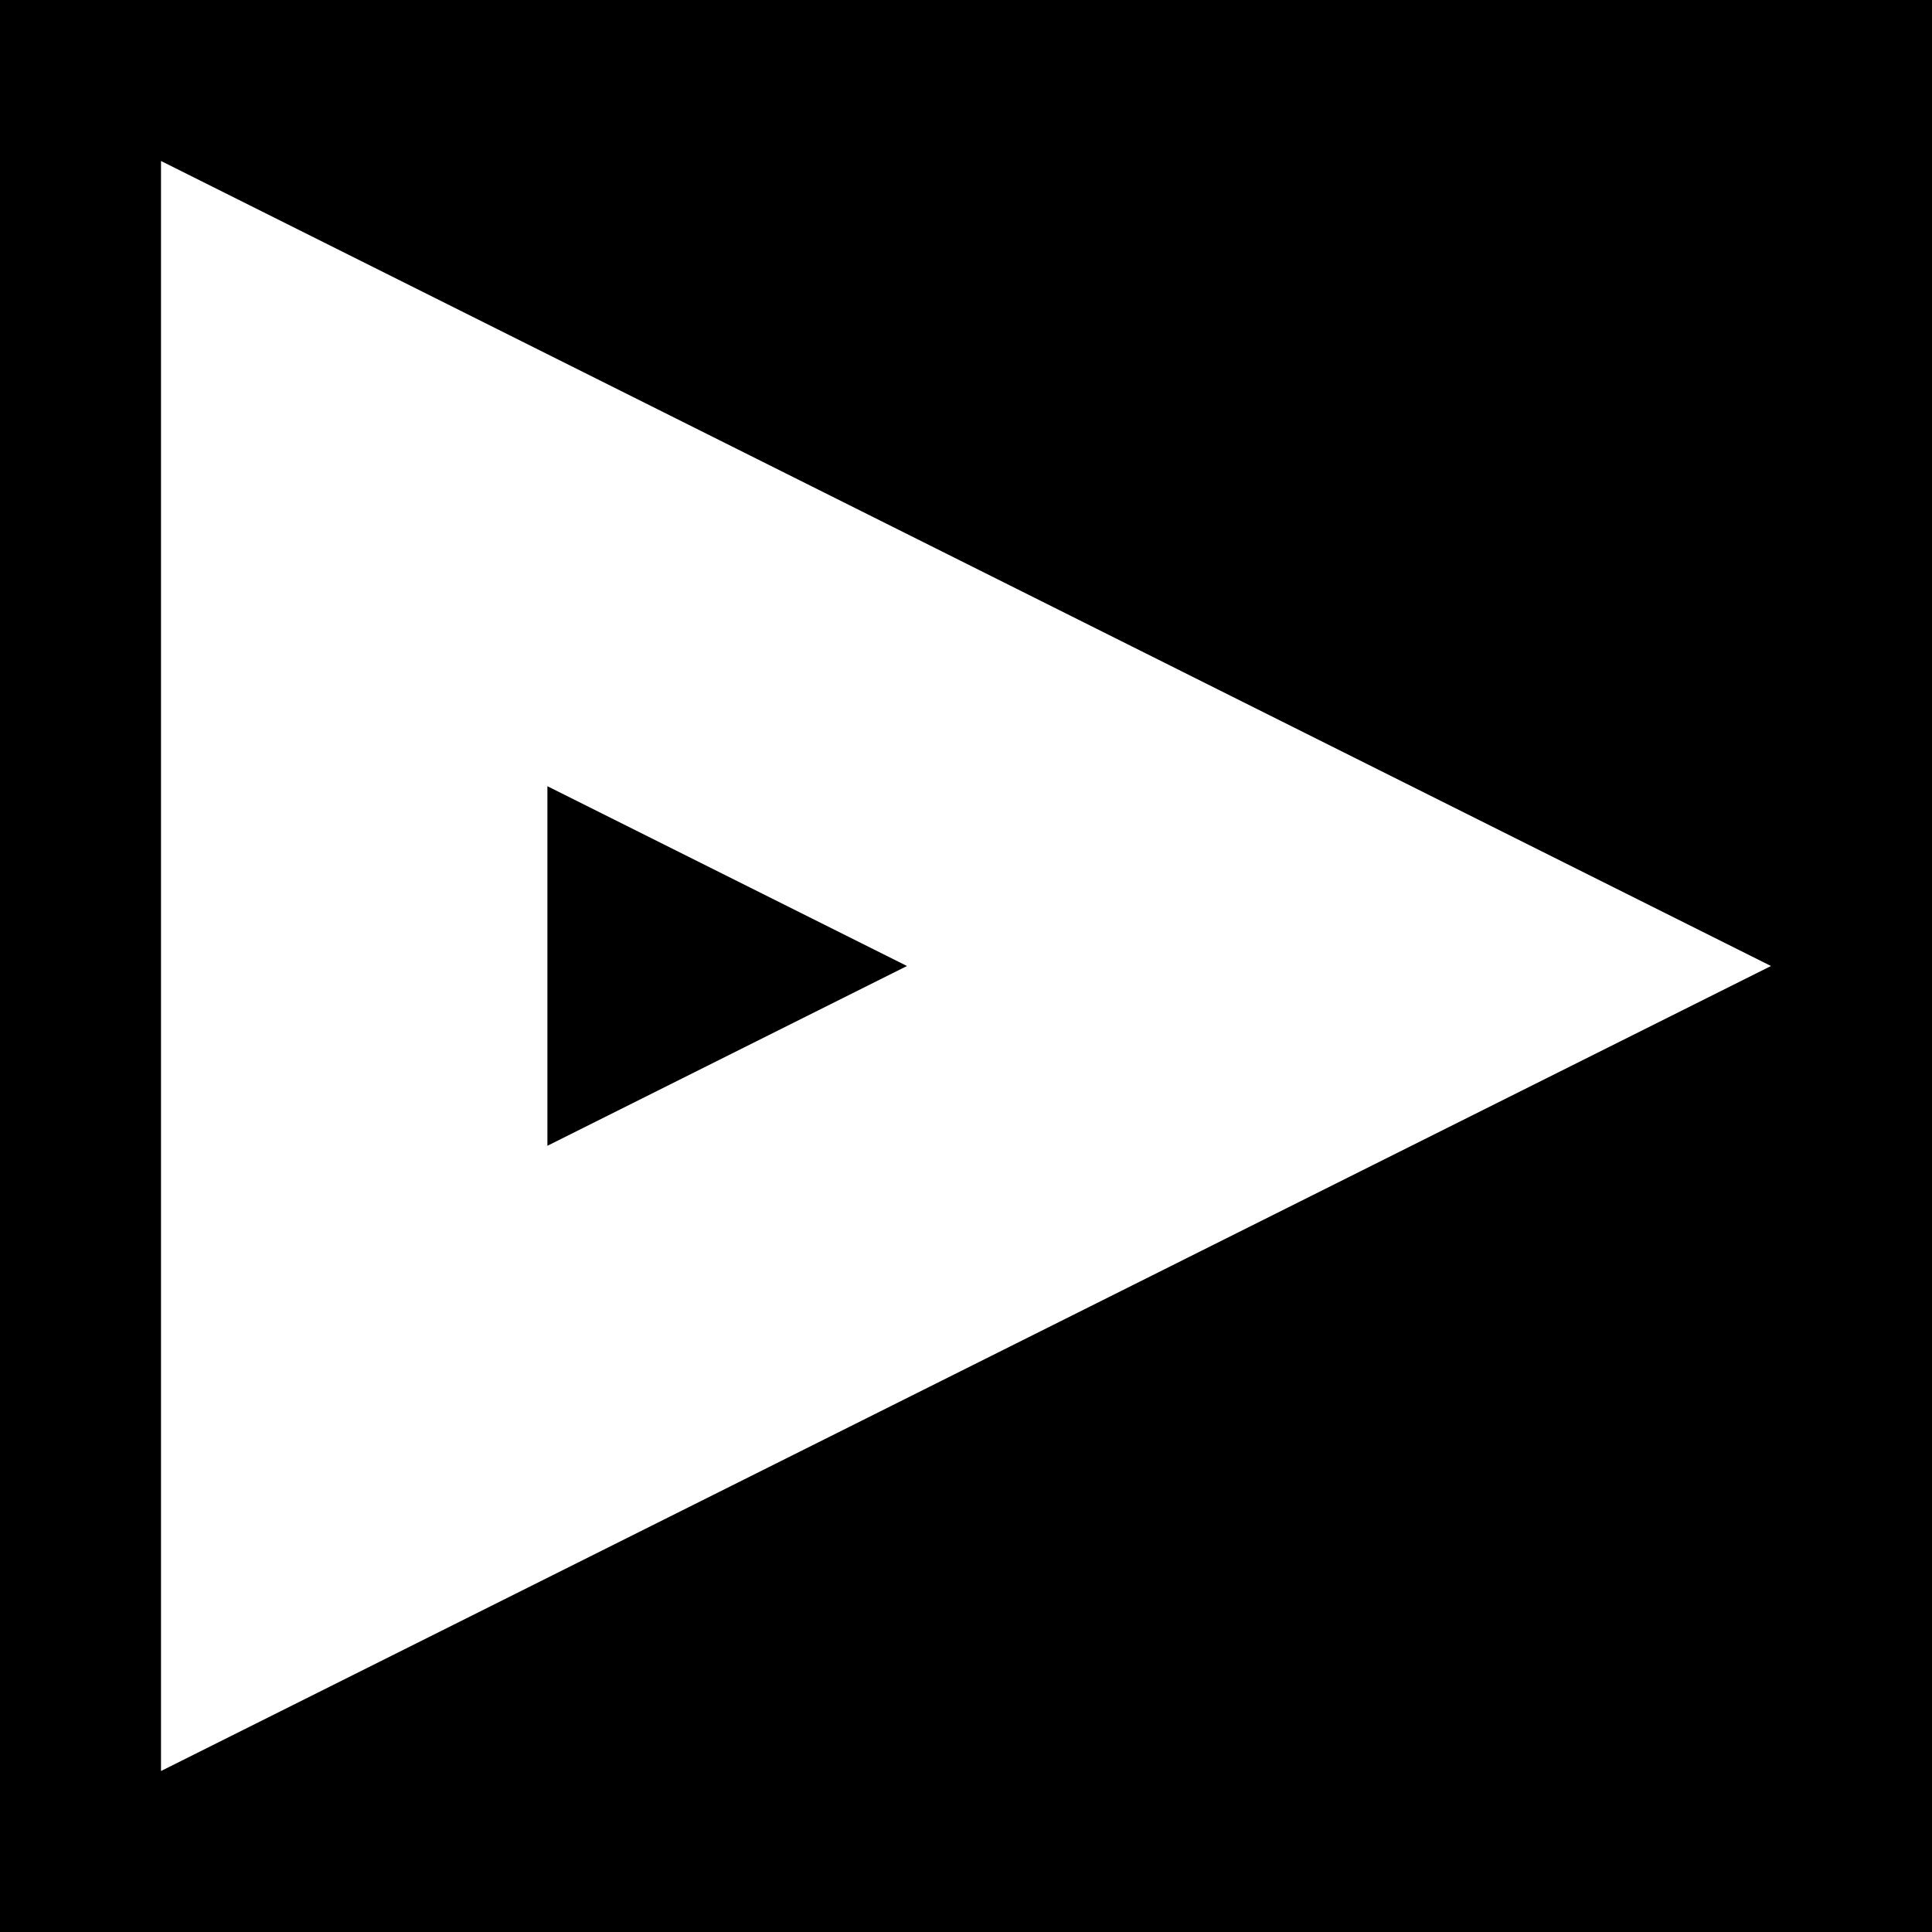 <svg width="120" height="120" viewBox="0 0 120 120" fill="none" xmlns="http://www.w3.org/2000/svg">
<rect width="120" height="120" fill="#00000000"/>
<path d="M22 29.416L83.167 60L22 90.584V29.416Z" stroke="#FFFFFF" stroke-width="24"/>
</svg>
